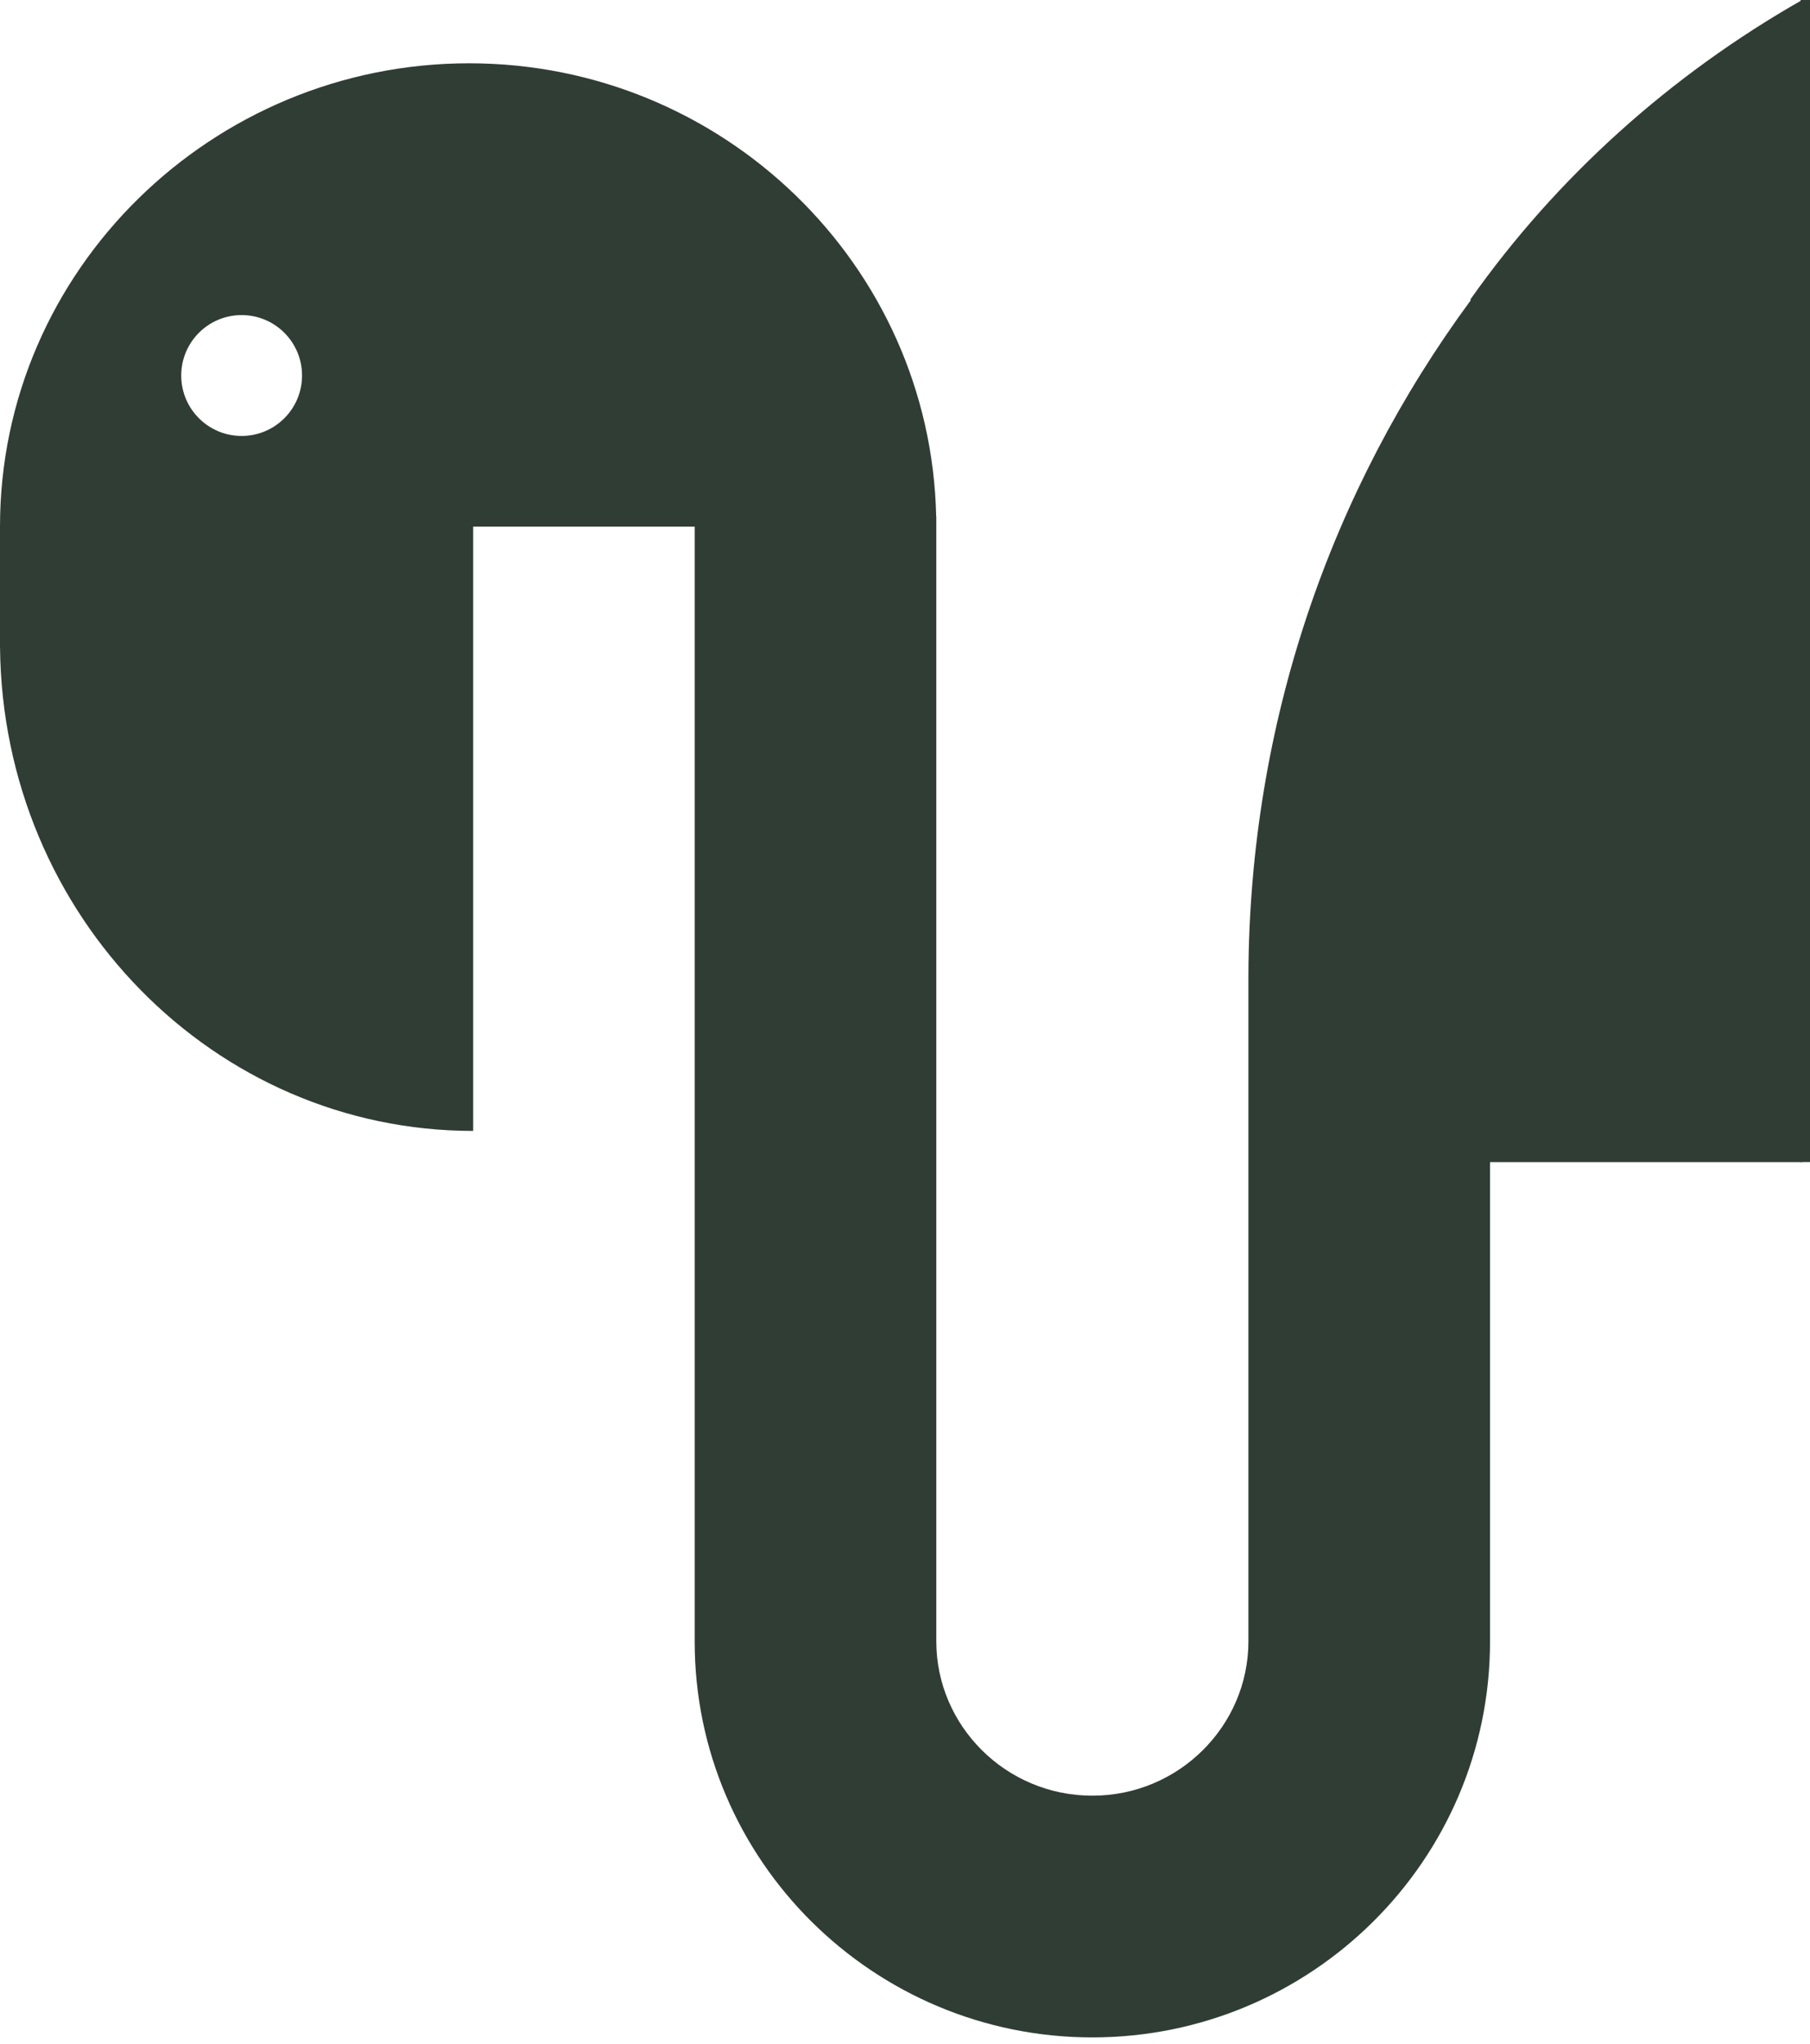 <svg width="194" height="219" viewBox="0 0 194 219" fill="none" xmlns="http://www.w3.org/2000/svg">
<path fill-rule="evenodd" clip-rule="evenodd" d="M193.156 0V94.958H193.156V124.505H159.705V175.854C159.705 199.342 140.516 218.281 117.081 218.281C93.646 218.281 74.457 199.342 74.457 175.854V56.419H50.717V121.163C22.974 121.163 0.283 98.142 0.003 69.366H0V68.827V56.419V56.417C0.001 28.913 22.759 6.781 50.286 6.781C77.452 6.781 99.763 28.337 100.343 55.339H100.355V56.419V175.854C100.355 184.877 107.786 192.383 117.081 192.383C126.375 192.383 133.807 184.877 133.807 175.854V104.437H133.808C133.923 77.369 142.689 52.479 157.618 32.195V32.056C166.807 19.033 179.003 8.051 193.156 0ZM25.898 46.706C29.474 46.706 32.373 43.807 32.373 40.232C32.373 36.656 29.474 33.757 25.898 33.757C22.323 33.757 19.424 36.656 19.424 40.232C19.424 43.807 22.323 46.706 25.898 46.706Z" fill="#303D35"/>
<path d="M193.5 0L193.5 124.5" stroke="#303D35"/>
</svg>
